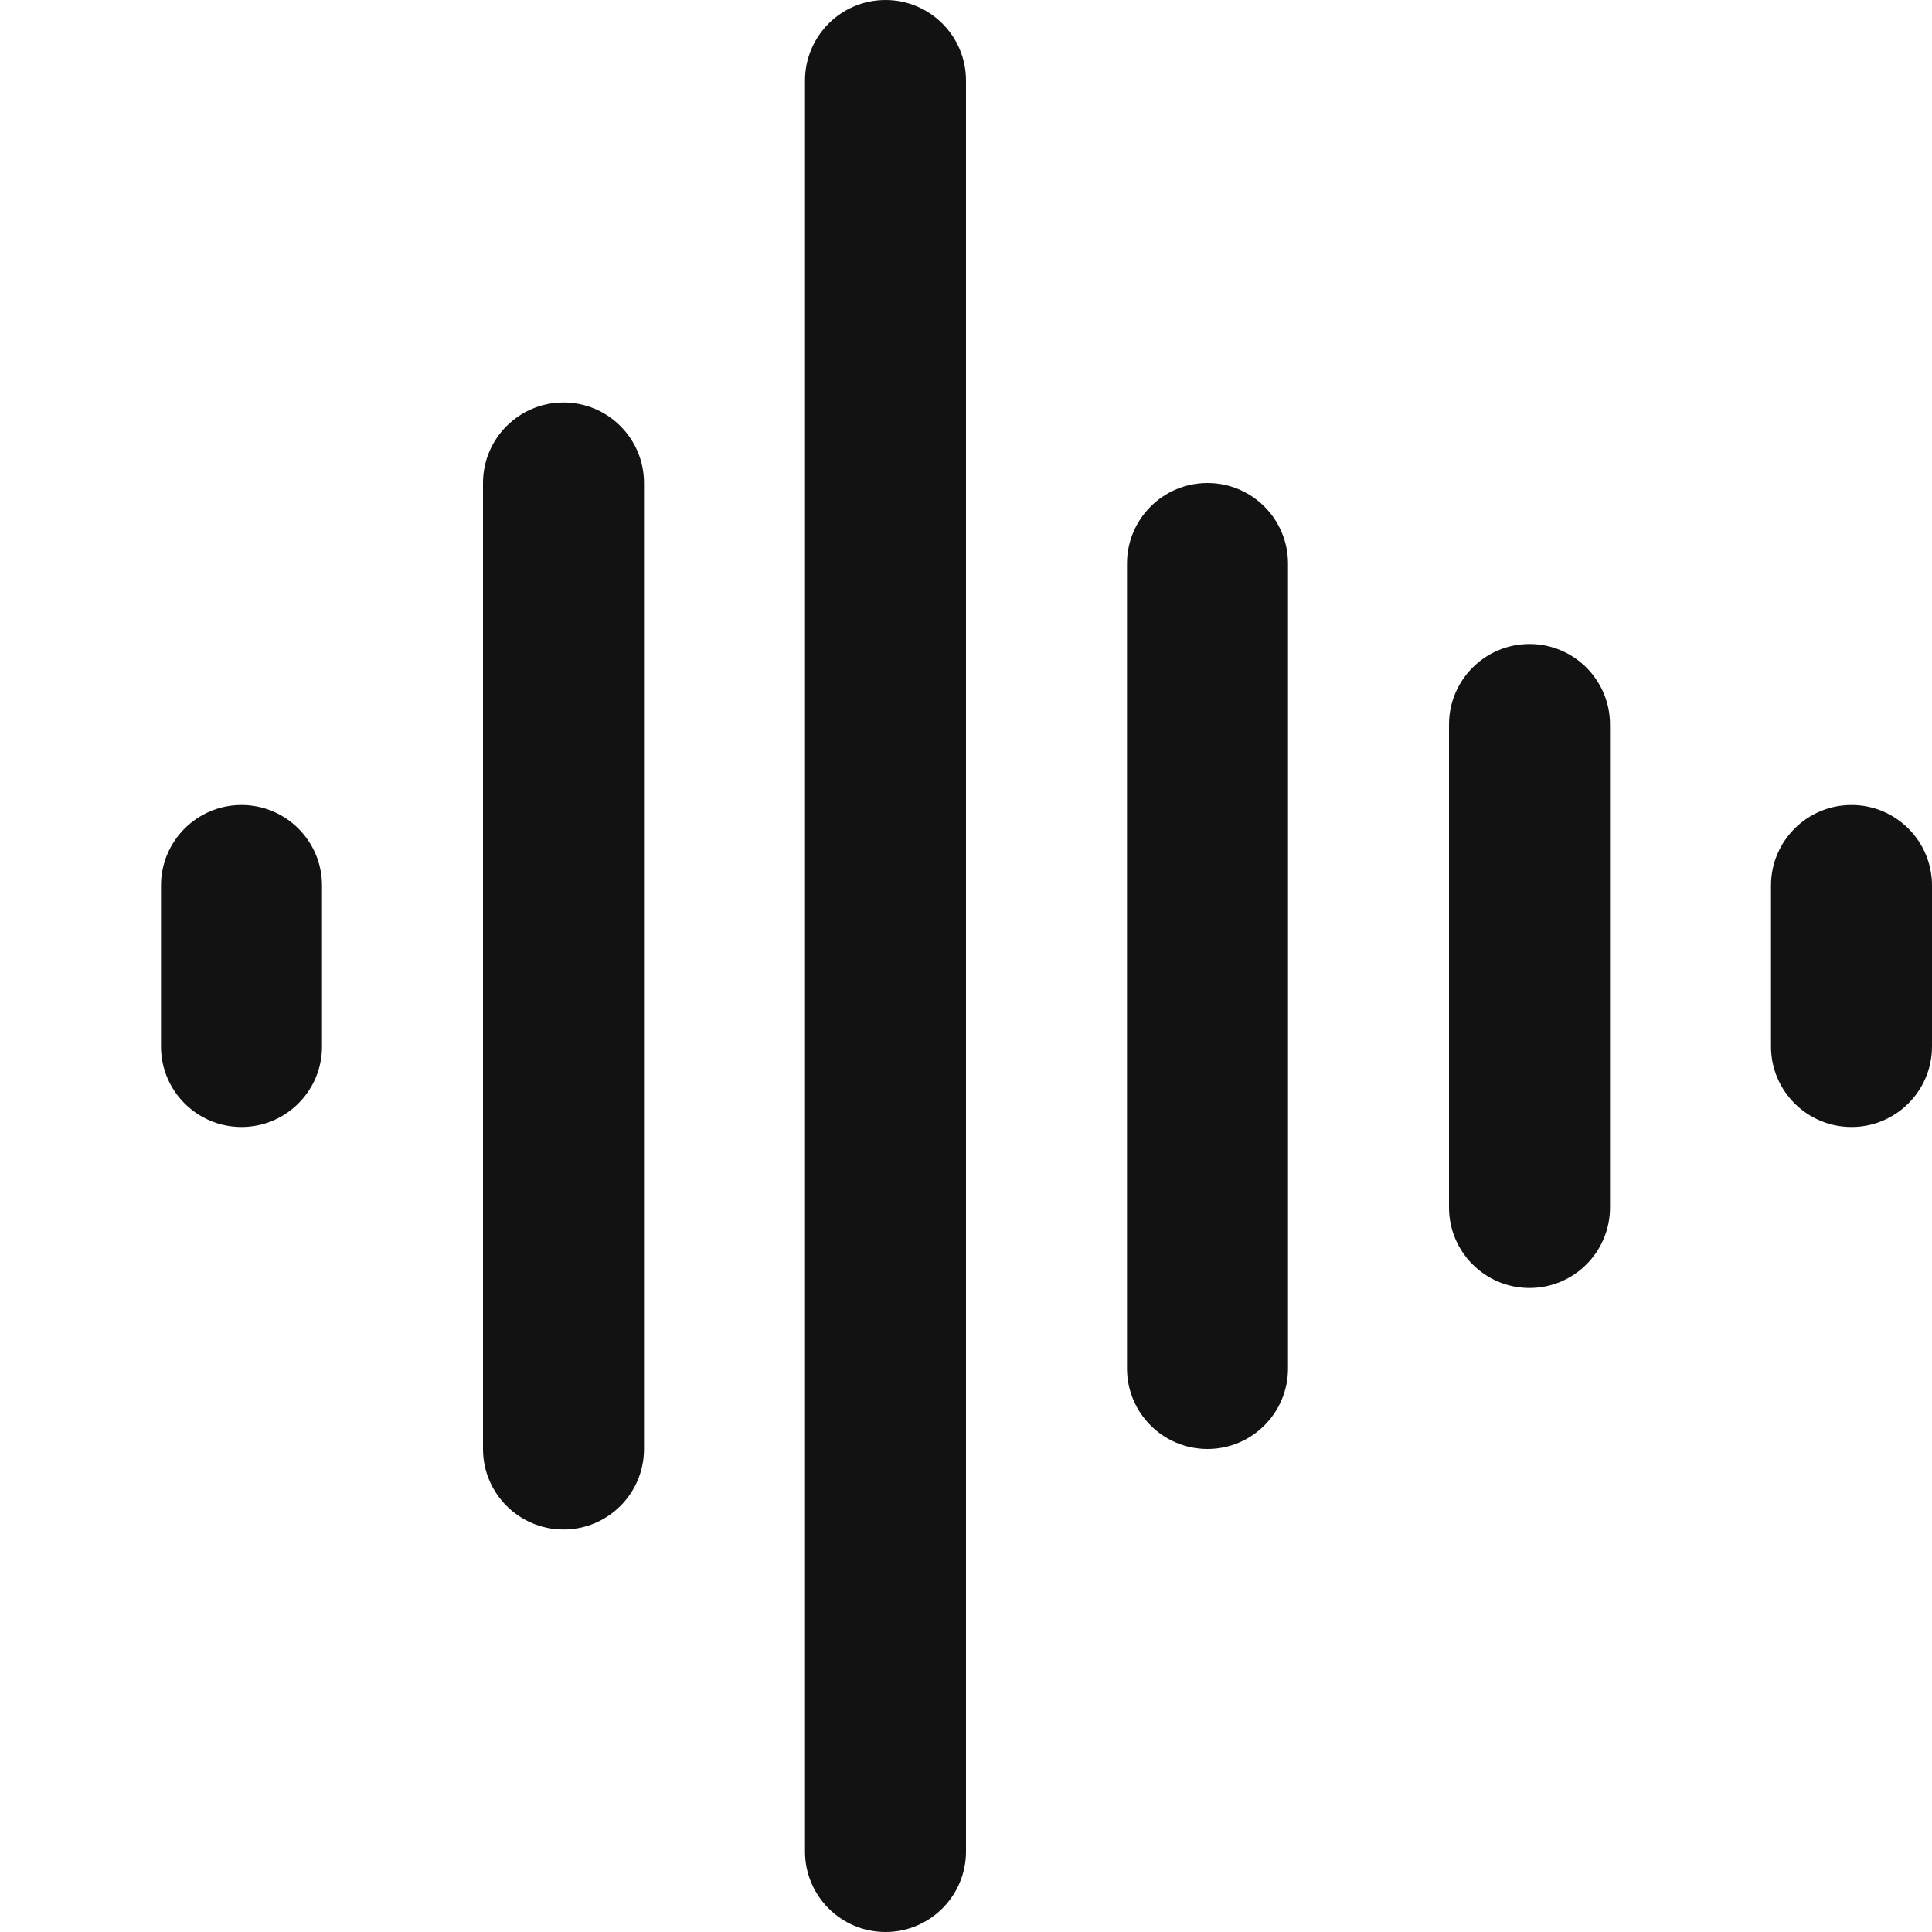 <svg width="12" height="12" viewBox="0 0 12 12" fill="none" xmlns="http://www.w3.org/2000/svg">
<path d="M5.5 0C5.776 0 6 0.224 6 0.5V11.5C6 11.776 5.776 12 5.5 12C5.224 12 5 11.776 5 11.5V0.5C5 0.224 5.224 0 5.5 0Z" fill="#121212"/>
<path d="M4 3C4 2.724 3.776 2.5 3.5 2.5C3.224 2.5 3 2.724 3 3V9C3 9.276 3.224 9.5 3.5 9.5C3.776 9.5 4 9.276 4 9V3Z" fill="#121212"/>
<path d="M2 5.5C2 5.224 1.776 5 1.5 5C1.224 5 1 5.224 1 5.5V6.5C1 6.776 1.224 7 1.5 7C1.776 7 2 6.776 2 6.5V5.5Z" fill="#121212"/>
<path d="M12 5.5C12 5.224 11.776 5 11.5 5C11.224 5 11 5.224 11 5.5V6.5C11 6.776 11.224 7 11.5 7C11.776 7 12 6.776 12 6.5V5.5Z" fill="#121212"/>
<path d="M9.5 4C9.776 4 10 4.224 10 4.5V7.5C10 7.776 9.776 8 9.5 8C9.224 8 9 7.776 9 7.5V4.5C9 4.224 9.224 4 9.5 4Z" fill="#121212"/>
<path d="M8 3.5C8 3.224 7.776 3 7.5 3C7.224 3 7 3.224 7 3.5V8.5C7 8.776 7.224 9 7.5 9C7.776 9 8 8.776 8 8.5V3.5Z" fill="#121212"/>
</svg>
